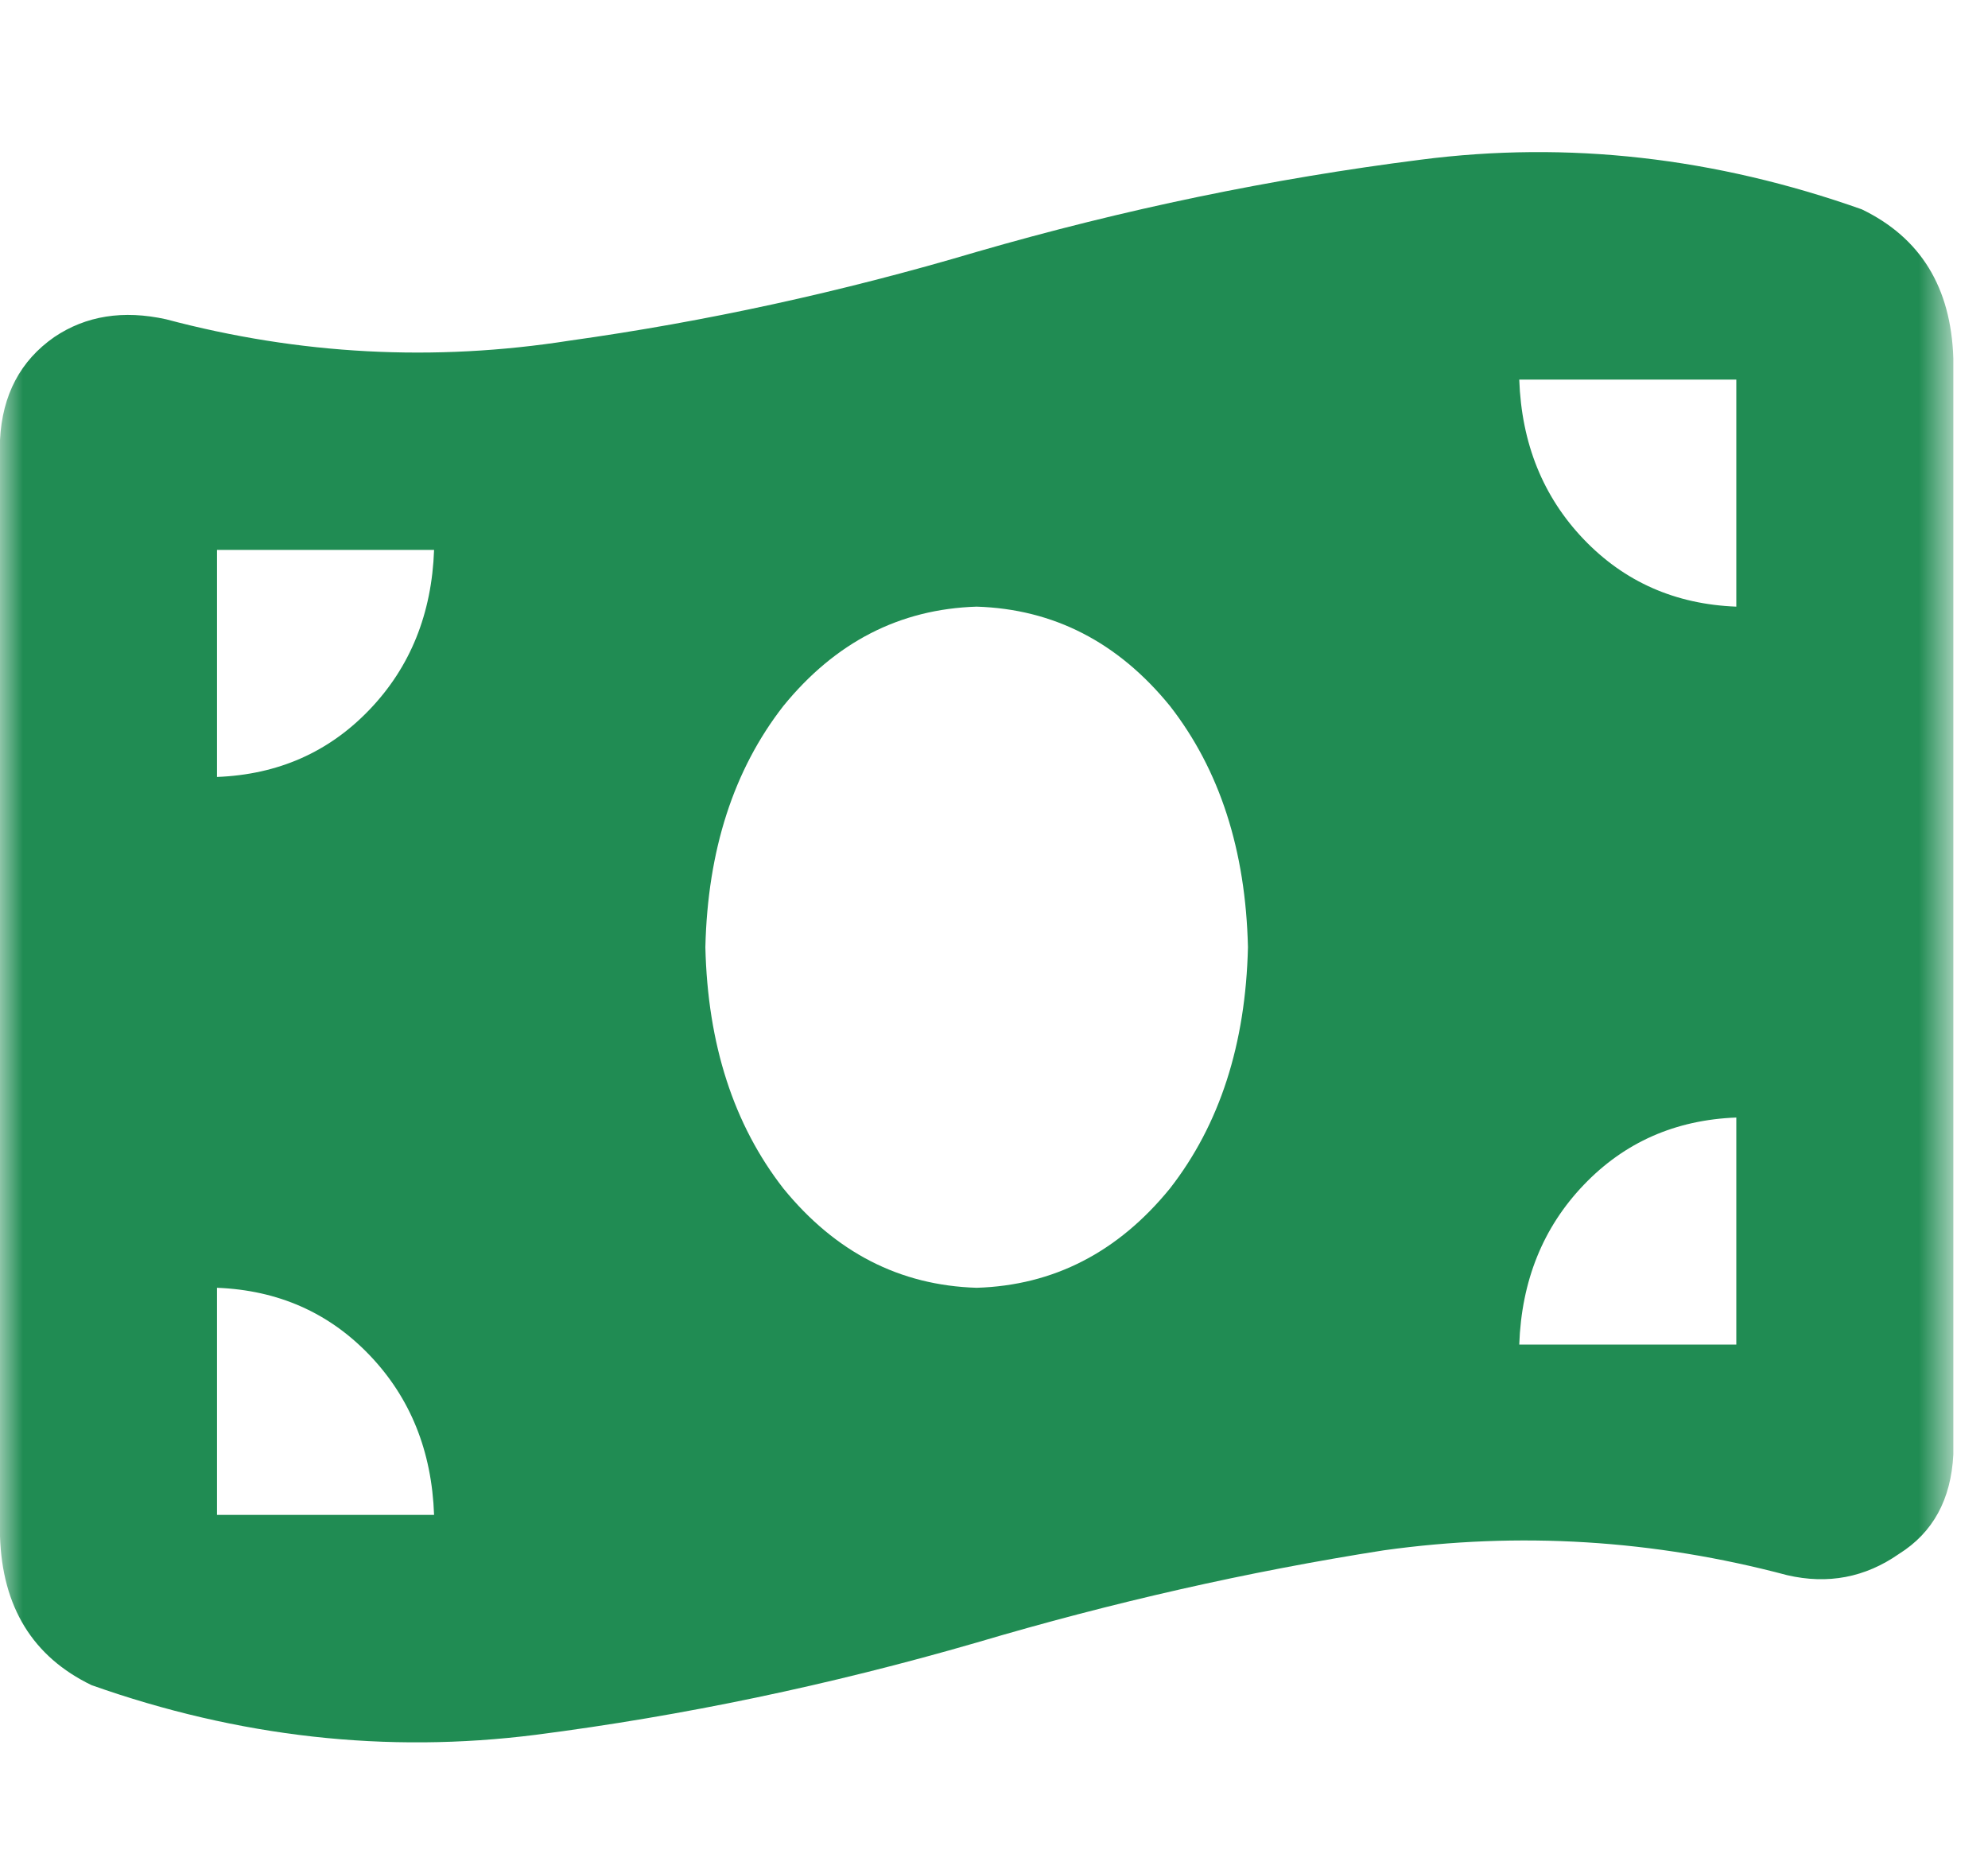 <svg width="43" height="40" viewBox="0 0 43 40" fill="none" xmlns="http://www.w3.org/2000/svg">
<mask id="mask0_70_5261" style="mask-type:luminance" maskUnits="userSpaceOnUse" x="0" y="0" width="43" height="40">
<path d="M42.25 0H0V39.28H42.25V0Z" fill="white"/>
</mask>
<g mask="url(#mask0_70_5261)">
<path d="M0 9.514V33.22C0.049 34.754 0.709 35.828 1.98 36.442C5.159 37.567 8.362 37.925 11.589 37.516C14.768 37.107 17.947 36.442 21.125 35.521C24.059 34.652 26.993 33.987 29.927 33.527C32.861 33.117 35.771 33.297 38.656 34.064C39.536 34.268 40.343 34.115 41.076 33.603C41.81 33.143 42.201 32.427 42.25 31.455V7.749C42.201 6.214 41.541 5.141 40.27 4.527C37.091 3.402 33.912 3.043 30.734 3.453C27.506 3.862 24.304 4.527 21.125 5.447C18.191 6.317 15.257 6.956 12.323 7.366C9.389 7.826 6.479 7.672 3.594 6.905C2.665 6.7 1.858 6.828 1.174 7.289C0.44 7.8 0.049 8.542 0 9.514ZM21.125 27.849C19.462 27.798 18.069 27.082 16.944 25.701C15.868 24.32 15.306 22.581 15.257 20.484C15.306 18.387 15.868 16.648 16.944 15.267C18.069 13.886 19.462 13.171 21.125 13.119C22.788 13.171 24.181 13.886 25.306 15.267C26.382 16.648 26.944 18.387 26.993 20.484C26.944 22.581 26.382 24.32 25.306 25.701C24.181 27.082 22.788 27.798 21.125 27.849ZM4.694 27.849C6.015 27.901 7.115 28.387 7.995 29.307C8.875 30.228 9.34 31.378 9.389 32.76H4.694V27.849ZM9.389 11.892C9.34 13.273 8.875 14.424 7.995 15.344C7.115 16.265 6.015 16.751 4.694 16.802V11.892H9.389ZM37.556 24.167V29.077H32.861C32.91 27.696 33.375 26.545 34.255 25.625C35.135 24.704 36.235 24.218 37.556 24.167ZM32.861 8.209H37.556V13.119C36.235 13.068 35.135 12.582 34.255 11.662C33.375 10.741 32.91 9.59 32.861 8.209Z" fill="#208C53"/>
</g>
</svg>
